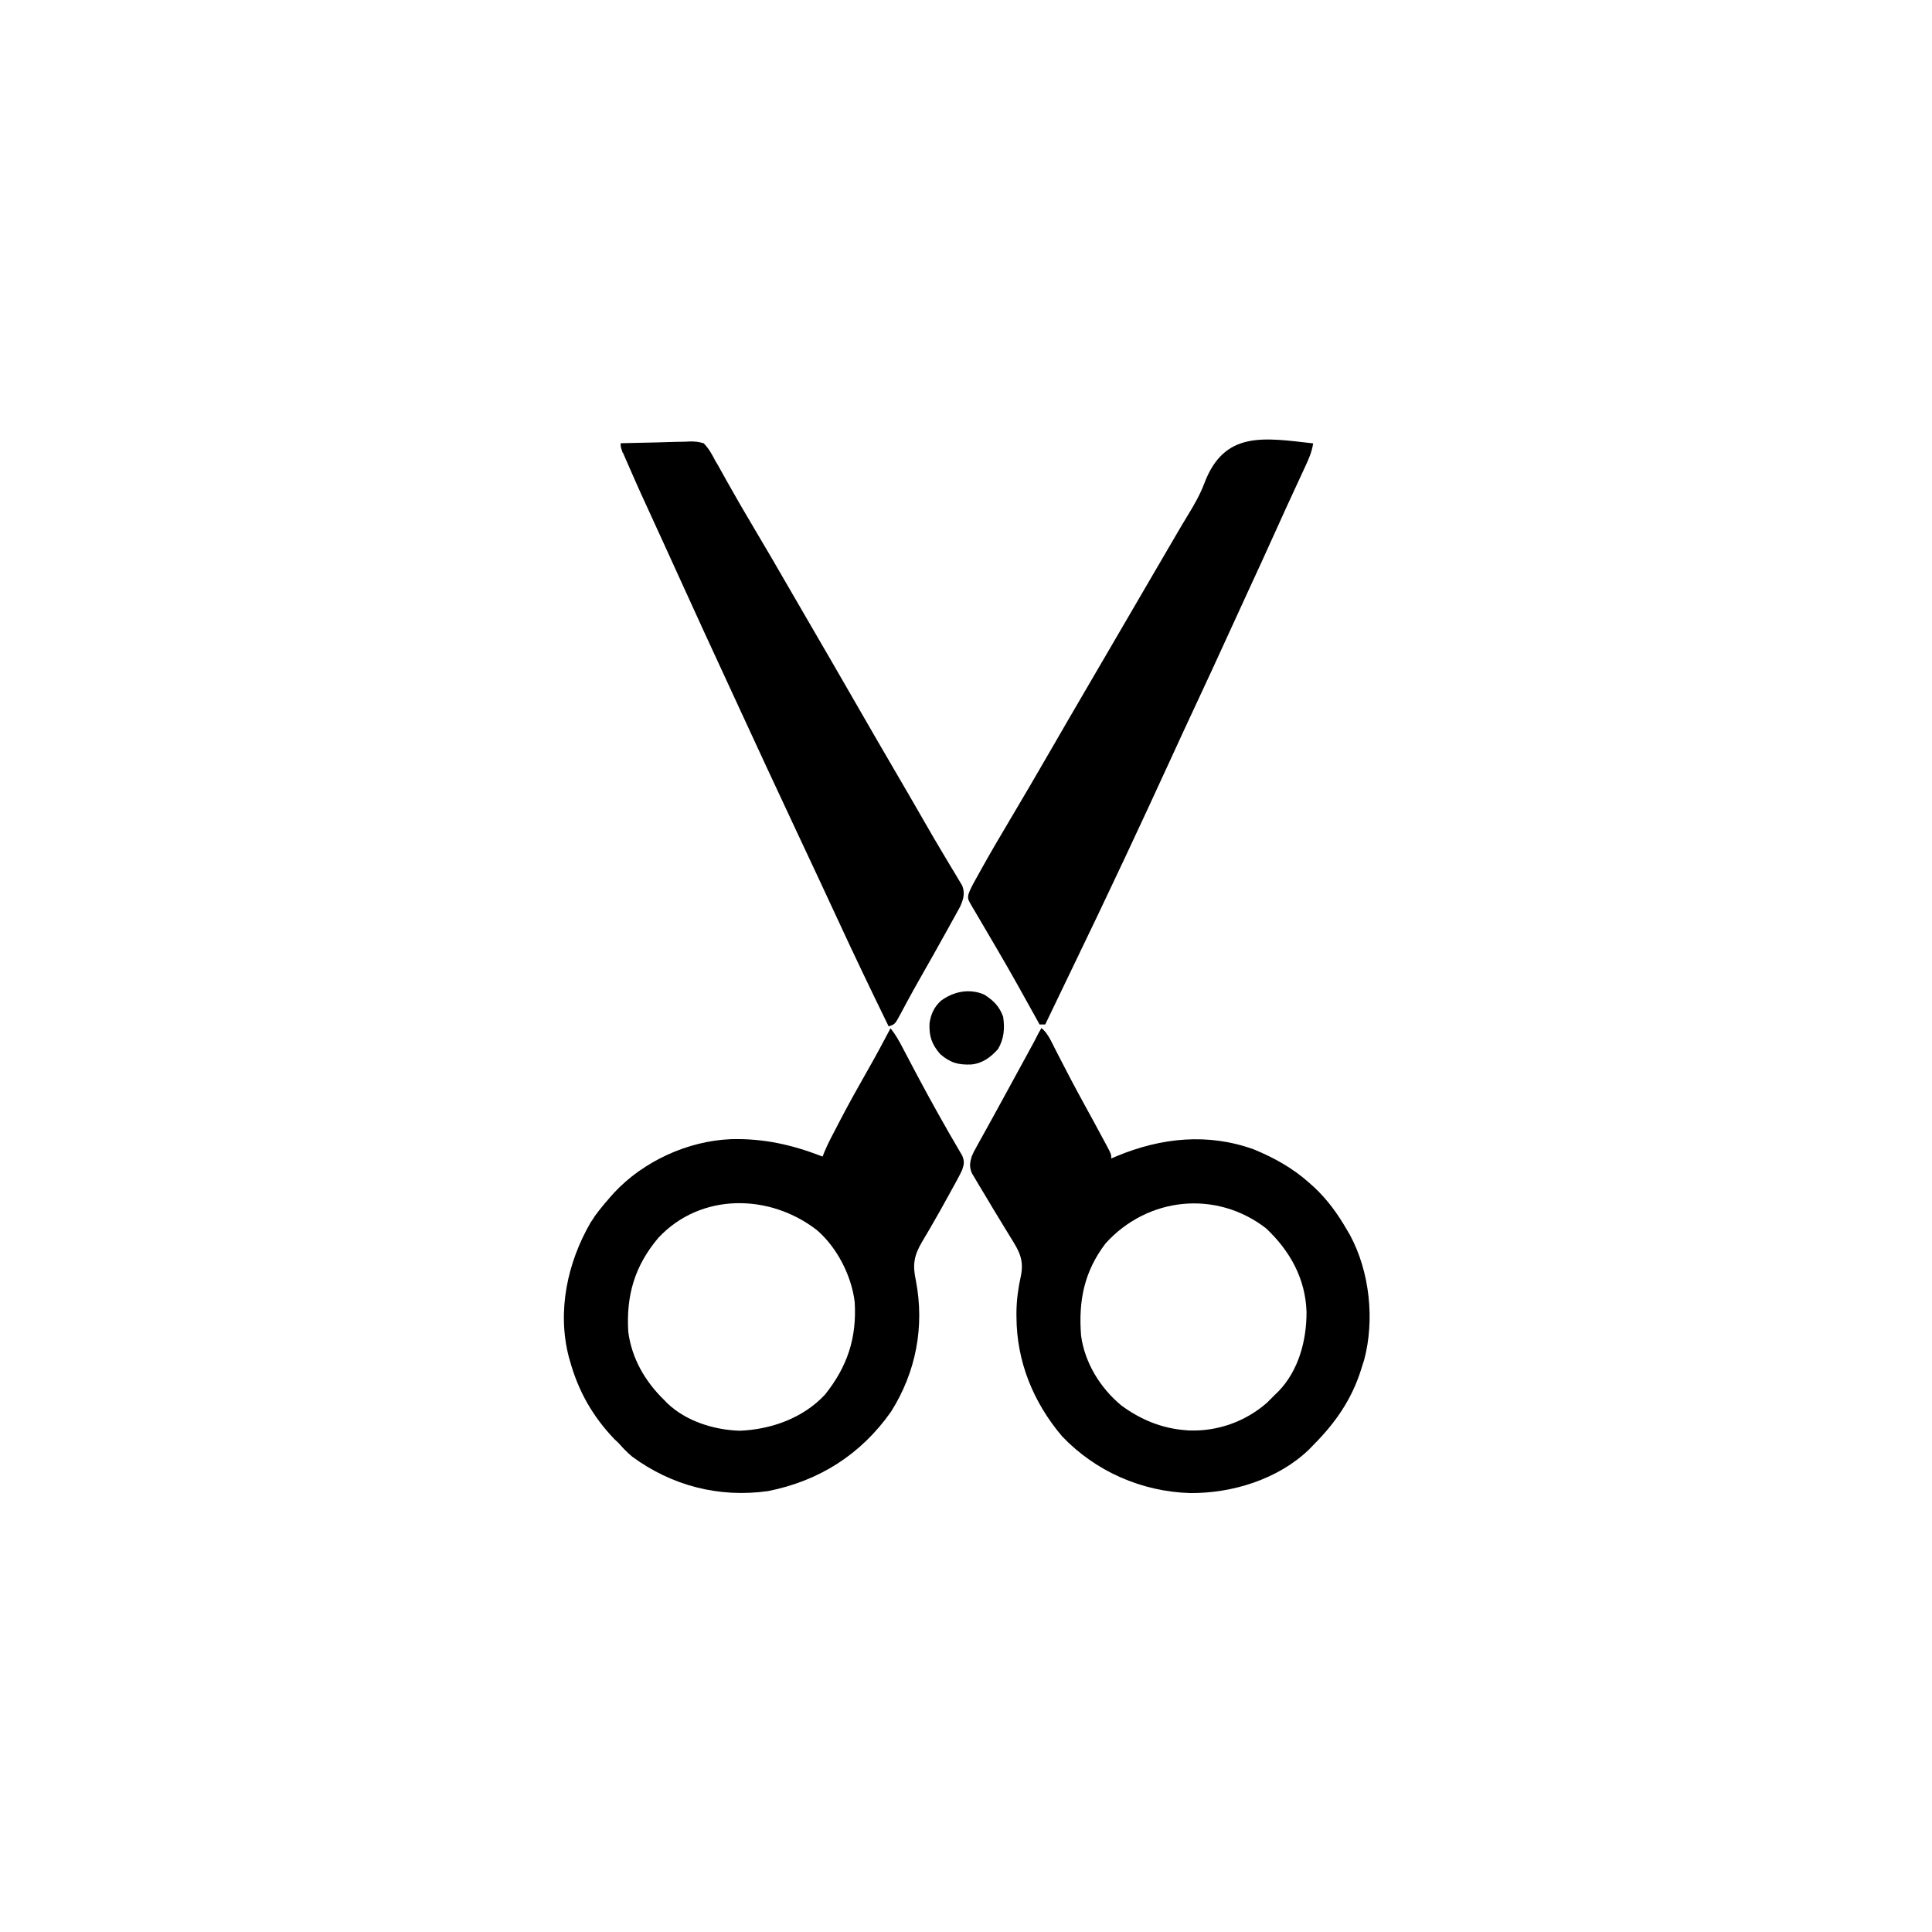 <svg width="300" height="300" viewBox="0 0 300 300" fill="none" xmlns="http://www.w3.org/2000/svg">
<path d="M138.282 159.668C139.058 160.633 139.633 161.673 140.202 162.768C140.407 163.157 140.611 163.546 140.816 163.935C140.922 164.138 141.028 164.341 141.138 164.55C143.069 168.236 145.052 171.883 147.12 175.494C147.254 175.731 147.388 175.968 147.527 176.212C147.831 176.746 148.142 177.275 148.456 177.803C148.62 178.085 148.784 178.368 148.953 178.659C149.104 178.915 149.256 179.17 149.411 179.433C149.772 180.338 149.716 180.723 149.414 181.641C149.187 182.138 148.939 182.626 148.676 183.105C148.523 183.387 148.37 183.668 148.213 183.958C148.047 184.256 147.882 184.555 147.712 184.863C147.543 185.172 147.374 185.481 147.2 185.8C146.346 187.358 145.476 188.905 144.582 190.441C144.421 190.717 144.261 190.993 144.096 191.278C143.791 191.8 143.483 192.32 143.173 192.839C141.911 194.992 141.682 196.397 142.218 198.853C143.593 205.985 142.236 213.075 138.355 219.214C133.671 225.866 127.2 229.957 119.257 231.537C111.653 232.606 104.312 230.713 98.145 226.172C97.393 225.534 96.738 224.866 96.094 224.121C95.741 223.786 95.741 223.786 95.38 223.444C91.982 219.879 89.775 215.954 88.477 211.23C88.395 210.944 88.395 210.944 88.312 210.652C86.489 203.557 88.112 196.059 91.7 189.844C92.566 188.476 93.559 187.248 94.629 186.035C94.854 185.778 95.079 185.52 95.311 185.255C99.935 180.309 106.739 177.176 113.491 176.888C118.586 176.752 123.003 177.76 127.735 179.59C127.816 179.379 127.897 179.169 127.98 178.952C128.57 177.52 129.309 176.164 130.024 174.792C130.192 174.469 130.36 174.146 130.533 173.813C131.84 171.317 133.206 168.858 134.604 166.411C135.874 164.186 137.094 161.938 138.282 159.668ZM102.247 192.188C98.528 196.585 97.213 201.187 97.559 206.836C98.112 210.961 100.172 214.514 103.125 217.383C103.284 217.547 103.442 217.711 103.605 217.881C106.541 220.699 110.891 222.047 114.881 222.162C119.745 221.971 124.717 220.196 128.1 216.561C131.585 212.199 133.062 207.749 132.715 202.148C132.209 198.062 129.972 193.702 126.856 191.016C119.554 185.338 108.839 185.153 102.247 192.188Z" fill="black"/>
<path d="M161.718 159.668C162.497 160.364 162.922 161.08 163.393 162.008C163.619 162.45 163.619 162.45 163.85 162.901C164.011 163.218 164.171 163.535 164.337 163.861C165.607 166.338 166.897 168.801 168.237 171.24C169.319 173.214 170.399 175.188 171.46 177.173C171.572 177.381 171.684 177.589 171.8 177.803C172.558 179.229 172.558 179.229 172.558 179.883C172.835 179.766 173.111 179.649 173.396 179.529C180.326 176.651 187.579 175.895 194.732 178.491C197.905 179.807 200.758 181.394 203.32 183.691C203.585 183.929 203.851 184.167 204.125 184.412C206.228 186.402 207.735 188.522 209.179 191.016C209.324 191.262 209.468 191.509 209.617 191.763C212.691 197.444 213.486 204.941 211.825 211.169C211.726 211.479 211.626 211.79 211.523 212.109C211.438 212.384 211.438 212.384 211.351 212.664C209.875 217.342 207.347 220.963 203.906 224.414C203.699 224.627 203.493 224.841 203.28 225.061C198.484 229.692 191.349 231.898 184.797 231.842C177.277 231.623 170.102 228.473 164.91 223.019C160.45 217.75 157.866 211.424 157.837 204.51C157.835 204.152 157.835 204.152 157.833 203.785C157.851 201.884 158.093 200.08 158.502 198.225C159.039 195.708 158.302 194.338 156.994 192.261C156.678 191.743 156.361 191.225 156.046 190.707C155.875 190.429 155.705 190.151 155.53 189.865C154.625 188.384 153.727 186.9 152.845 185.406C152.549 184.907 152.247 184.41 151.944 183.914C151.763 183.605 151.582 183.297 151.395 182.98C151.231 182.707 151.068 182.434 150.9 182.153C150.507 181.145 150.589 180.624 150.879 179.59C151.206 178.847 151.206 178.847 151.617 178.107C151.77 177.828 151.922 177.55 152.08 177.263C152.245 176.967 152.411 176.672 152.581 176.367C152.753 176.057 152.924 175.746 153.1 175.427C153.455 174.783 153.81 174.14 154.167 173.497C154.94 172.102 155.701 170.701 156.463 169.299C156.749 168.776 157.035 168.253 157.32 167.729C158.274 165.982 159.227 164.235 160.18 162.488C160.478 161.942 160.775 161.397 161.073 160.851C161.198 160.622 161.323 160.393 161.451 160.157C161.54 159.996 161.628 159.834 161.718 159.668ZM171.679 193.066C168.333 197.459 167.445 202.004 167.871 207.422C168.454 211.64 170.863 215.552 174.124 218.242C177.055 220.399 180.341 221.782 183.984 222.07C184.271 222.094 184.271 222.094 184.564 222.118C189.028 222.303 193.379 220.756 196.728 217.822C197.173 217.389 197.614 216.95 198.047 216.504C198.211 216.346 198.375 216.187 198.544 216.024C201.674 212.763 202.892 208.103 202.878 203.713C202.715 198.545 200.311 194.231 196.582 190.723C188.813 184.739 178.213 185.863 171.679 193.066Z" fill="black"/>
<path d="M203.906 68.847C203.715 70.167 203.211 71.295 202.652 72.492C202.555 72.701 202.459 72.911 202.359 73.127C202.046 73.807 201.731 74.485 201.416 75.164C201.199 75.634 200.982 76.104 200.765 76.574C200.444 77.272 200.122 77.97 199.8 78.668C199.034 80.327 198.279 81.991 197.534 83.66C196.447 86.087 195.334 88.501 194.217 90.914C193.059 93.419 191.911 95.928 190.766 98.439C189.128 102.028 187.478 105.612 185.804 109.185C184.353 112.285 182.921 115.394 181.494 118.505C179.317 123.251 177.122 127.988 174.902 132.714C174.757 133.022 174.757 133.022 174.61 133.337C171.876 139.156 169.112 144.96 166.309 150.746C165.471 152.479 164.638 154.215 163.806 155.95C163.654 156.267 163.502 156.584 163.345 156.91C162.998 157.634 162.651 158.357 162.304 159.081C162.014 159.081 161.724 159.081 161.425 159.081C161.314 158.878 161.202 158.676 161.087 158.467C159.052 154.774 157.003 151.092 154.87 147.454C154.702 147.166 154.534 146.878 154.36 146.582C153.429 144.989 153.429 144.989 152.491 143.4C152.103 142.745 151.719 142.088 151.336 141.43C151.224 141.243 151.111 141.056 150.995 140.864C150.271 139.605 150.271 139.605 150.374 138.887C150.602 138.234 150.882 137.664 151.216 137.059C151.345 136.824 151.475 136.59 151.608 136.348C151.748 136.097 151.888 135.847 152.032 135.589C152.177 135.327 152.323 135.065 152.472 134.796C153.853 132.319 155.287 129.877 156.738 127.441C158.944 123.726 161.128 119.999 163.283 116.255C165.022 113.235 166.776 110.225 168.535 107.216C169.388 105.755 170.241 104.293 171.093 102.831C171.435 102.245 171.777 101.659 172.119 101.073C172.288 100.783 172.457 100.493 172.632 100.194C173.144 99.316 173.657 98.437 174.17 97.558C174.423 97.123 174.423 97.123 174.682 96.679C175.025 96.092 175.367 95.505 175.71 94.918C176.553 93.471 177.397 92.025 178.24 90.578C179.572 88.293 180.905 86.008 182.24 83.726C182.446 83.374 182.652 83.022 182.857 82.669C183.38 81.772 183.909 80.88 184.453 79.995C185.439 78.378 186.345 76.808 187.016 75.032C190.112 66.851 196.231 67.978 203.906 68.847Z" fill="black"/>
<path d="M96.387 68.848C98.19 68.782 99.993 68.734 101.798 68.703C102.411 68.689 103.024 68.671 103.637 68.649C104.52 68.617 105.402 68.602 106.286 68.59C106.559 68.576 106.832 68.563 107.113 68.549C107.914 68.548 108.521 68.582 109.277 68.848C110.054 69.634 110.538 70.503 111.035 71.484C111.192 71.746 111.349 72.007 111.51 72.277C111.63 72.495 111.751 72.713 111.875 72.938C112.017 73.192 112.159 73.447 112.305 73.709C112.454 73.978 112.603 74.247 112.756 74.524C114.185 77.079 115.652 79.608 117.151 82.123C118.895 85.052 120.614 87.994 122.313 90.949C123.527 93.059 124.748 95.164 125.977 97.266C128.327 101.288 130.652 105.325 132.977 109.363C134.932 112.757 136.891 116.149 138.867 119.531C140.468 122.27 142.062 125.013 143.639 127.765C144.501 129.266 145.367 130.762 146.258 132.245C146.675 132.94 147.089 133.638 147.503 134.336C147.796 134.828 148.095 135.317 148.394 135.806C148.659 136.254 148.659 136.254 148.929 136.711C149.087 136.972 149.244 137.234 149.407 137.503C149.879 138.726 149.604 139.605 149.092 140.777C148.958 141.02 148.824 141.262 148.686 141.512C148.459 141.927 148.459 141.927 148.228 142.351C148.063 142.646 147.899 142.94 147.729 143.243C147.56 143.552 147.39 143.861 147.215 144.179C145.732 146.867 144.222 149.539 142.702 152.206C142.102 153.262 141.514 154.324 140.937 155.392C140.737 155.762 140.737 155.762 140.533 156.139C140.283 156.599 140.037 157.061 139.792 157.524C138.965 159.049 138.965 159.049 137.988 159.375C135.258 153.784 132.57 148.179 129.965 142.528C129.141 140.744 128.31 138.963 127.478 137.183C127.307 136.816 127.136 136.449 126.965 136.083C125.797 133.582 124.626 131.083 123.453 128.584C120.497 122.283 117.568 115.969 114.654 109.648C114.023 108.28 113.391 106.912 112.759 105.544C110.367 100.373 107.983 95.199 105.631 90.01C104.689 87.932 103.744 85.856 102.792 83.782C99.226 76.014 99.226 76.014 97.559 72.198C97.437 71.921 97.315 71.644 97.19 71.359C97.082 71.11 96.974 70.861 96.863 70.604C96.723 70.283 96.723 70.283 96.581 69.956C96.387 69.433 96.387 69.433 96.387 68.848Z" fill="black"/>
<path d="M152.837 154.442C154.274 155.362 155.174 156.252 155.768 157.873C156.036 159.696 155.907 161.287 154.98 162.89C153.819 164.188 152.549 165.133 150.785 165.296C148.764 165.372 147.548 165.018 145.99 163.677C144.684 162.16 144.261 160.922 144.333 158.943C144.528 157.507 145.033 156.382 146.109 155.398C148.063 153.949 150.535 153.443 152.837 154.442Z" fill="black"/>
<path d="M99.609 181.641C99.803 181.737 99.996 181.834 100.195 181.934C99.902 182.227 99.609 182.52 99.316 182.812C99.093 183.048 98.869 183.284 98.639 183.527C97.841 184.288 97.015 184.848 96.094 185.449C95.38 186.065 95.23 186.283 94.922 187.207C94.544 187.61 94.152 188 93.75 188.379C93.581 188.548 93.412 188.717 93.237 188.892C93.117 189.012 92.996 189.133 92.871 189.258C92.678 189.161 92.484 189.064 92.285 188.965C94.466 186.206 96.654 183.59 99.609 181.641Z" fill="black"/>
<path d="M161.719 159.668C162.59 160.414 163.012 161.266 163.477 162.305C163.477 162.498 163.477 162.691 163.477 162.891C163.187 162.987 162.896 163.084 162.598 163.184C162.598 162.99 162.598 162.797 162.598 162.598C161.728 162.453 161.728 162.453 160.84 162.305C160.84 162.498 160.84 162.691 160.84 162.891C160.646 162.891 160.453 162.891 160.254 162.891C160.613 161.703 161.045 160.71 161.719 159.668Z" fill="black"/>
<path d="M96.387 68.848C100.641 68.848 104.895 68.848 109.277 68.848C109.277 68.944 109.277 69.041 109.277 69.141C108.917 69.145 108.556 69.149 108.184 69.154C106.848 69.171 105.513 69.193 104.178 69.218C103.599 69.227 103.02 69.236 102.442 69.242C101.611 69.252 100.781 69.267 99.95 69.284C99.691 69.285 99.431 69.287 99.163 69.289C98.923 69.295 98.683 69.301 98.435 69.307C98.223 69.31 98.011 69.313 97.792 69.317C97.144 69.397 97.144 69.397 96.68 70.312C96.583 69.829 96.486 69.346 96.387 68.848Z" fill="black"/>
<path d="M161.719 159.668C162.451 160.305 162.725 160.761 162.891 161.719C162.601 161.719 162.311 161.719 162.012 161.719C161.818 161.525 161.625 161.332 161.426 161.133C161.536 160.364 161.536 160.364 161.719 159.668Z" fill="black"/>
</svg>
